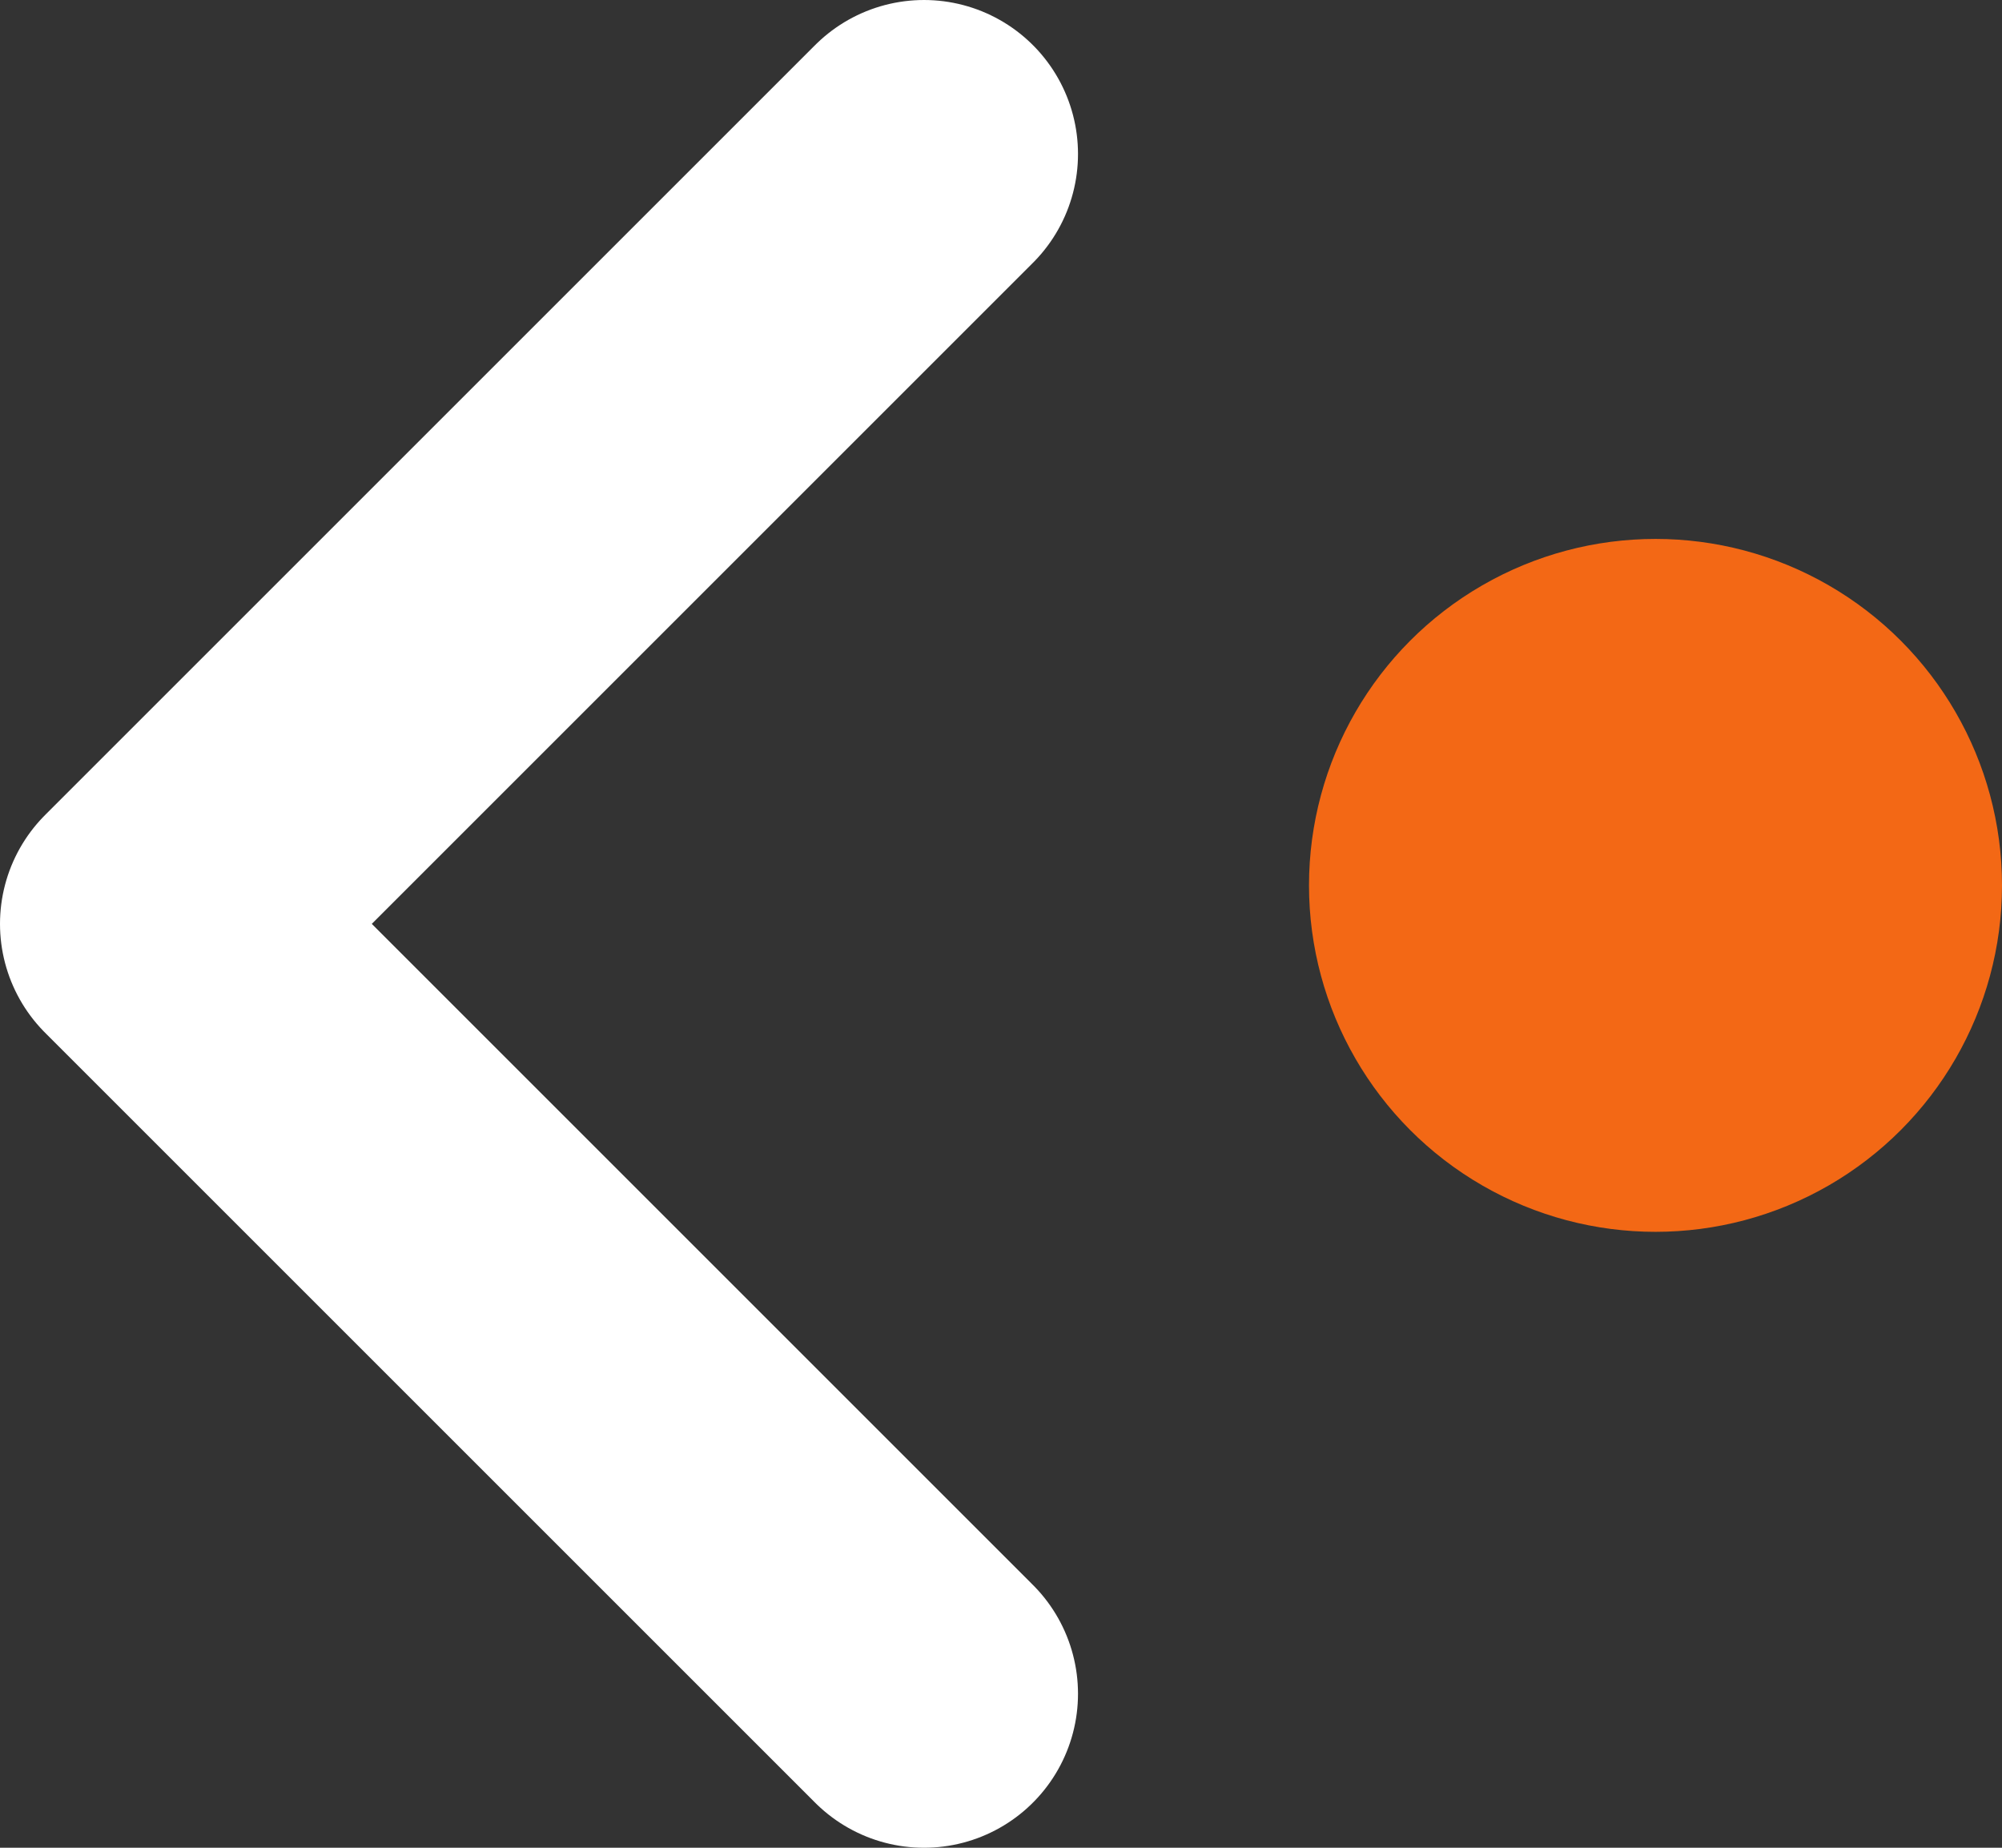 <svg width="26" height="24" viewBox="0 0 26 24" fill="none" xmlns="http://www.w3.org/2000/svg">
<rect x="0" y="0" width="26" height="24" fill="#333333" stroke="none"/>
<circle cx="21.5" cy="11.5" r="4.5" fill="#F36815"/>
<path d="M12 2L2 12L12 22" stroke="white" stroke-width="4" stroke-linecap="round" stroke-linejoin="round"/>
</svg>
